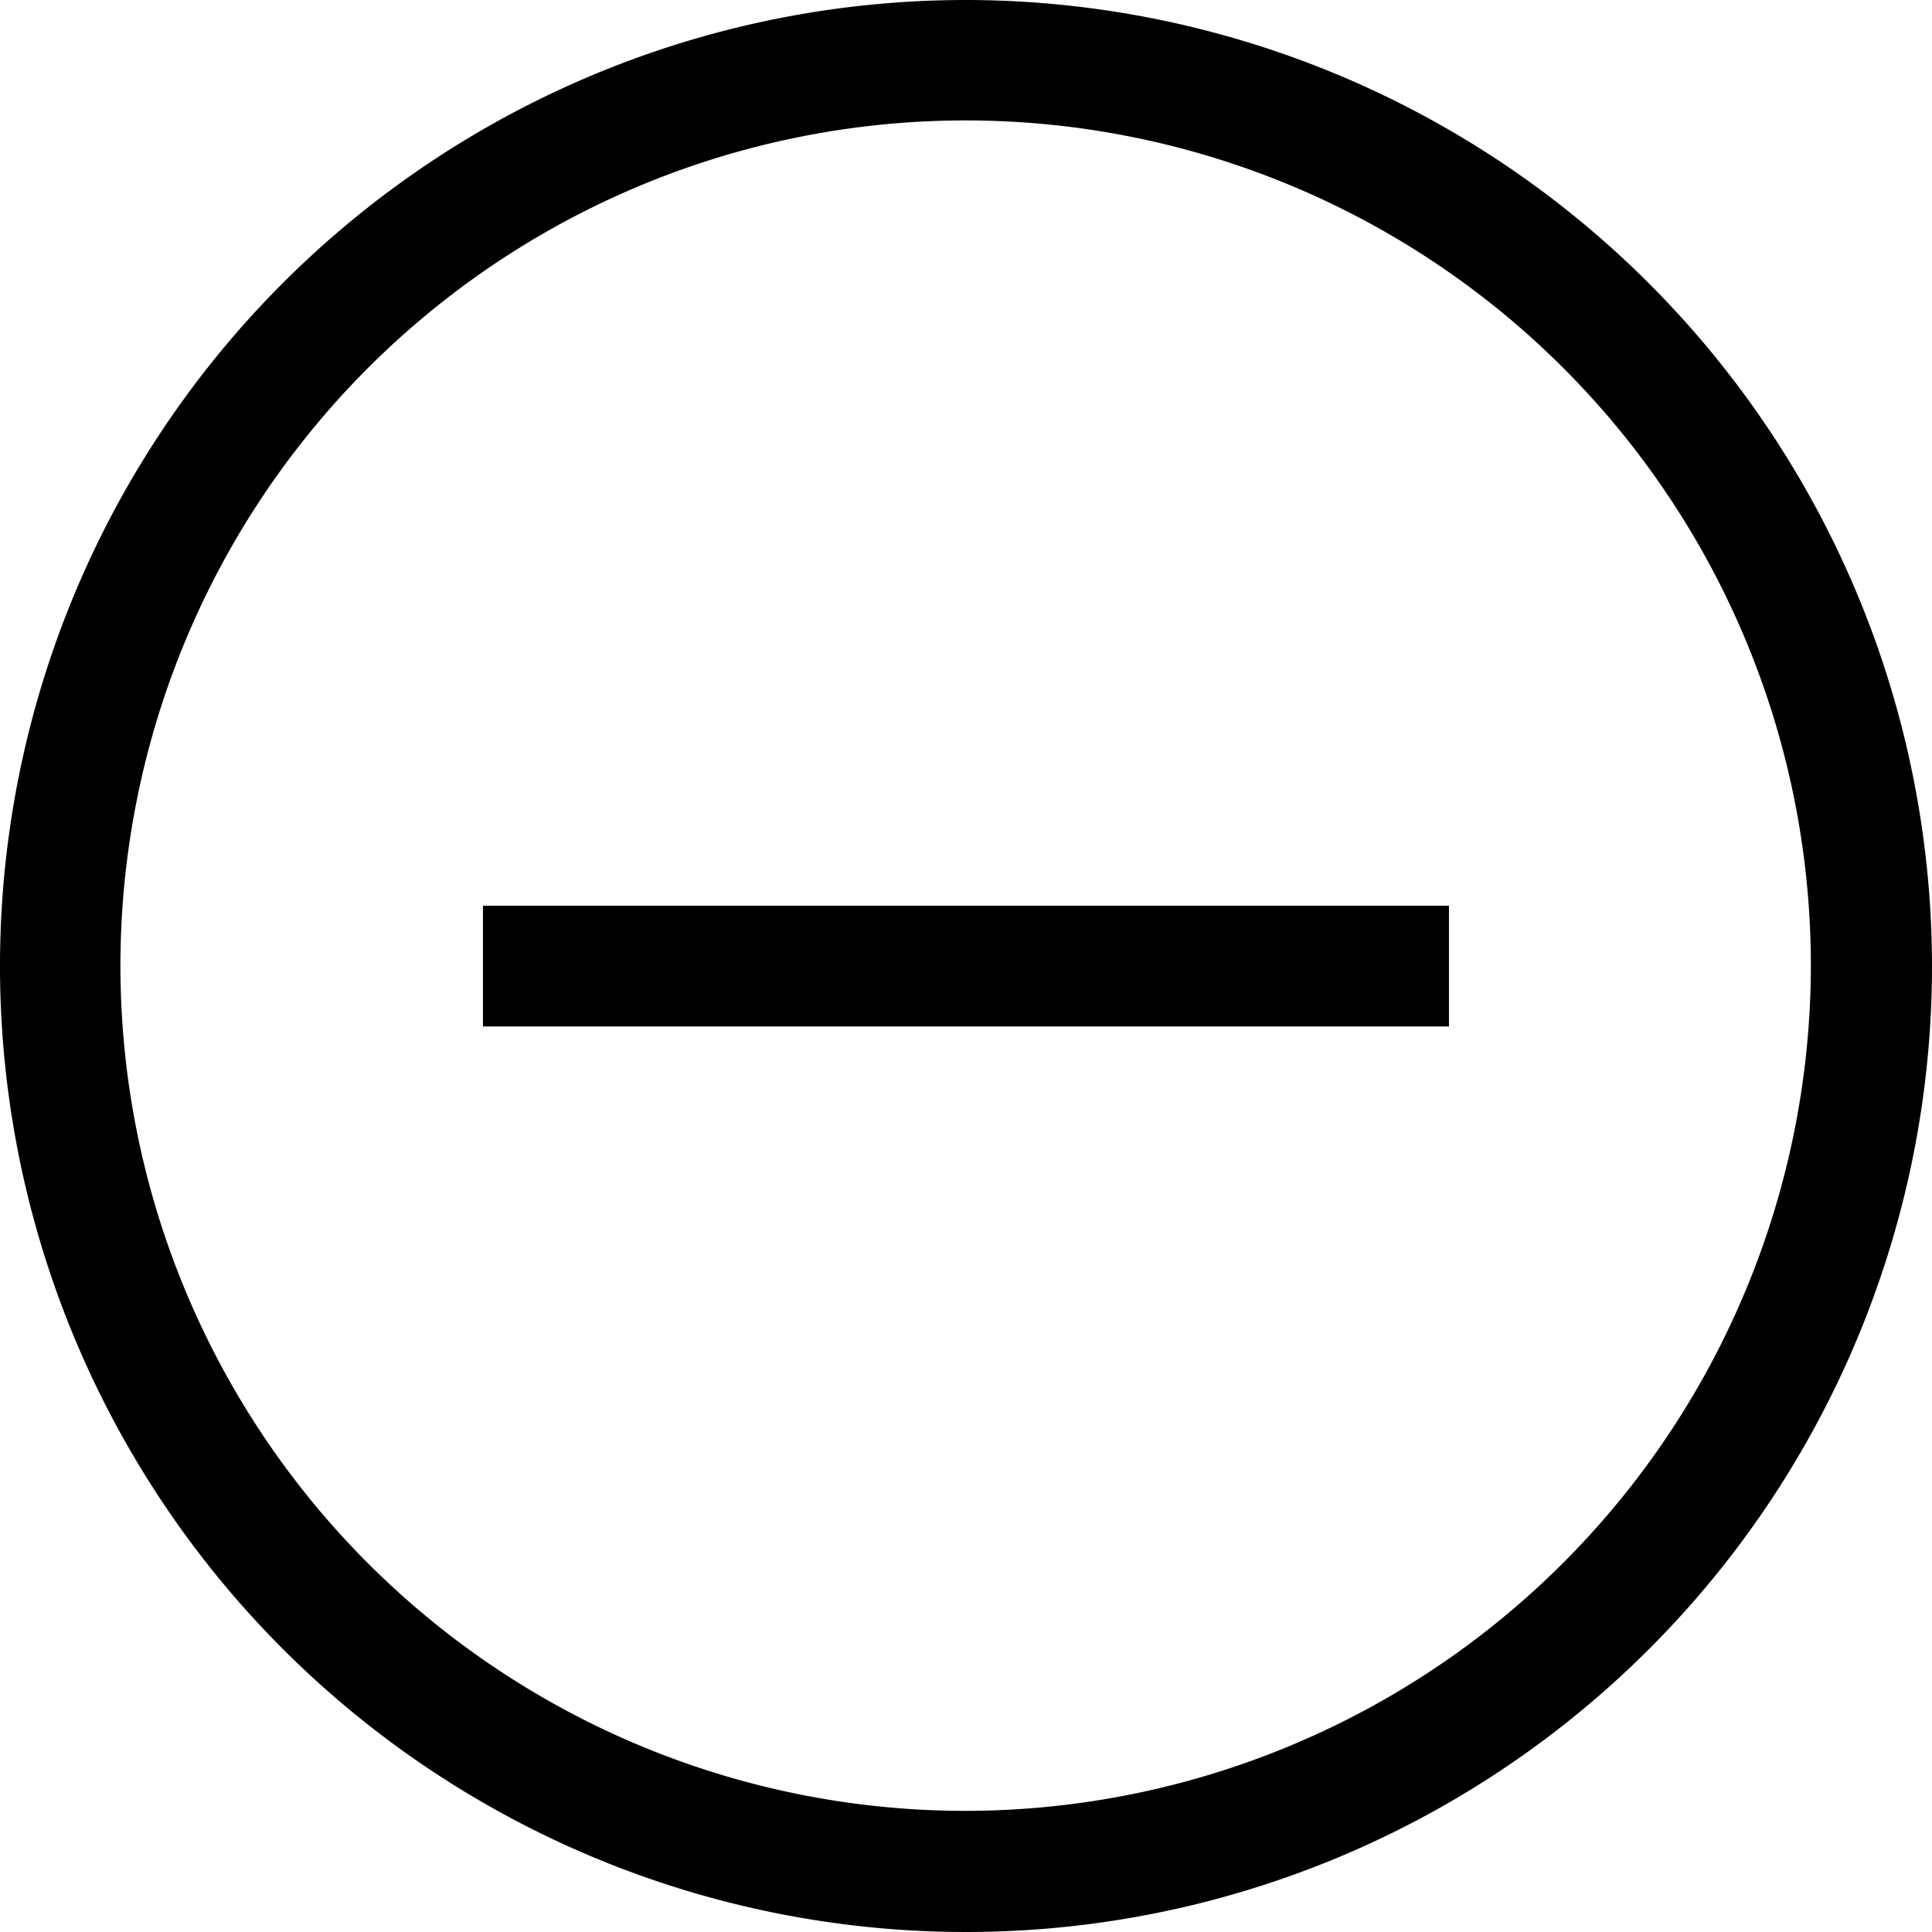 <svg xmlns="http://www.w3.org/2000/svg" width="21.978" height="21.978" viewBox="0 0 21.978 21.978"><path d="M10.989,0A10.989,10.989,0,1,0,21.978,10.989,11,11,0,0,0,10.989,0Zm0,20.6A9.615,9.615,0,1,1,20.6,10.989,9.626,9.626,0,0,1,10.989,20.6Z"/><path d="M143.963,142.591h-6.181v1.374h10.989v-1.374Z" transform="translate(-132.288 -132.288)"/></svg>